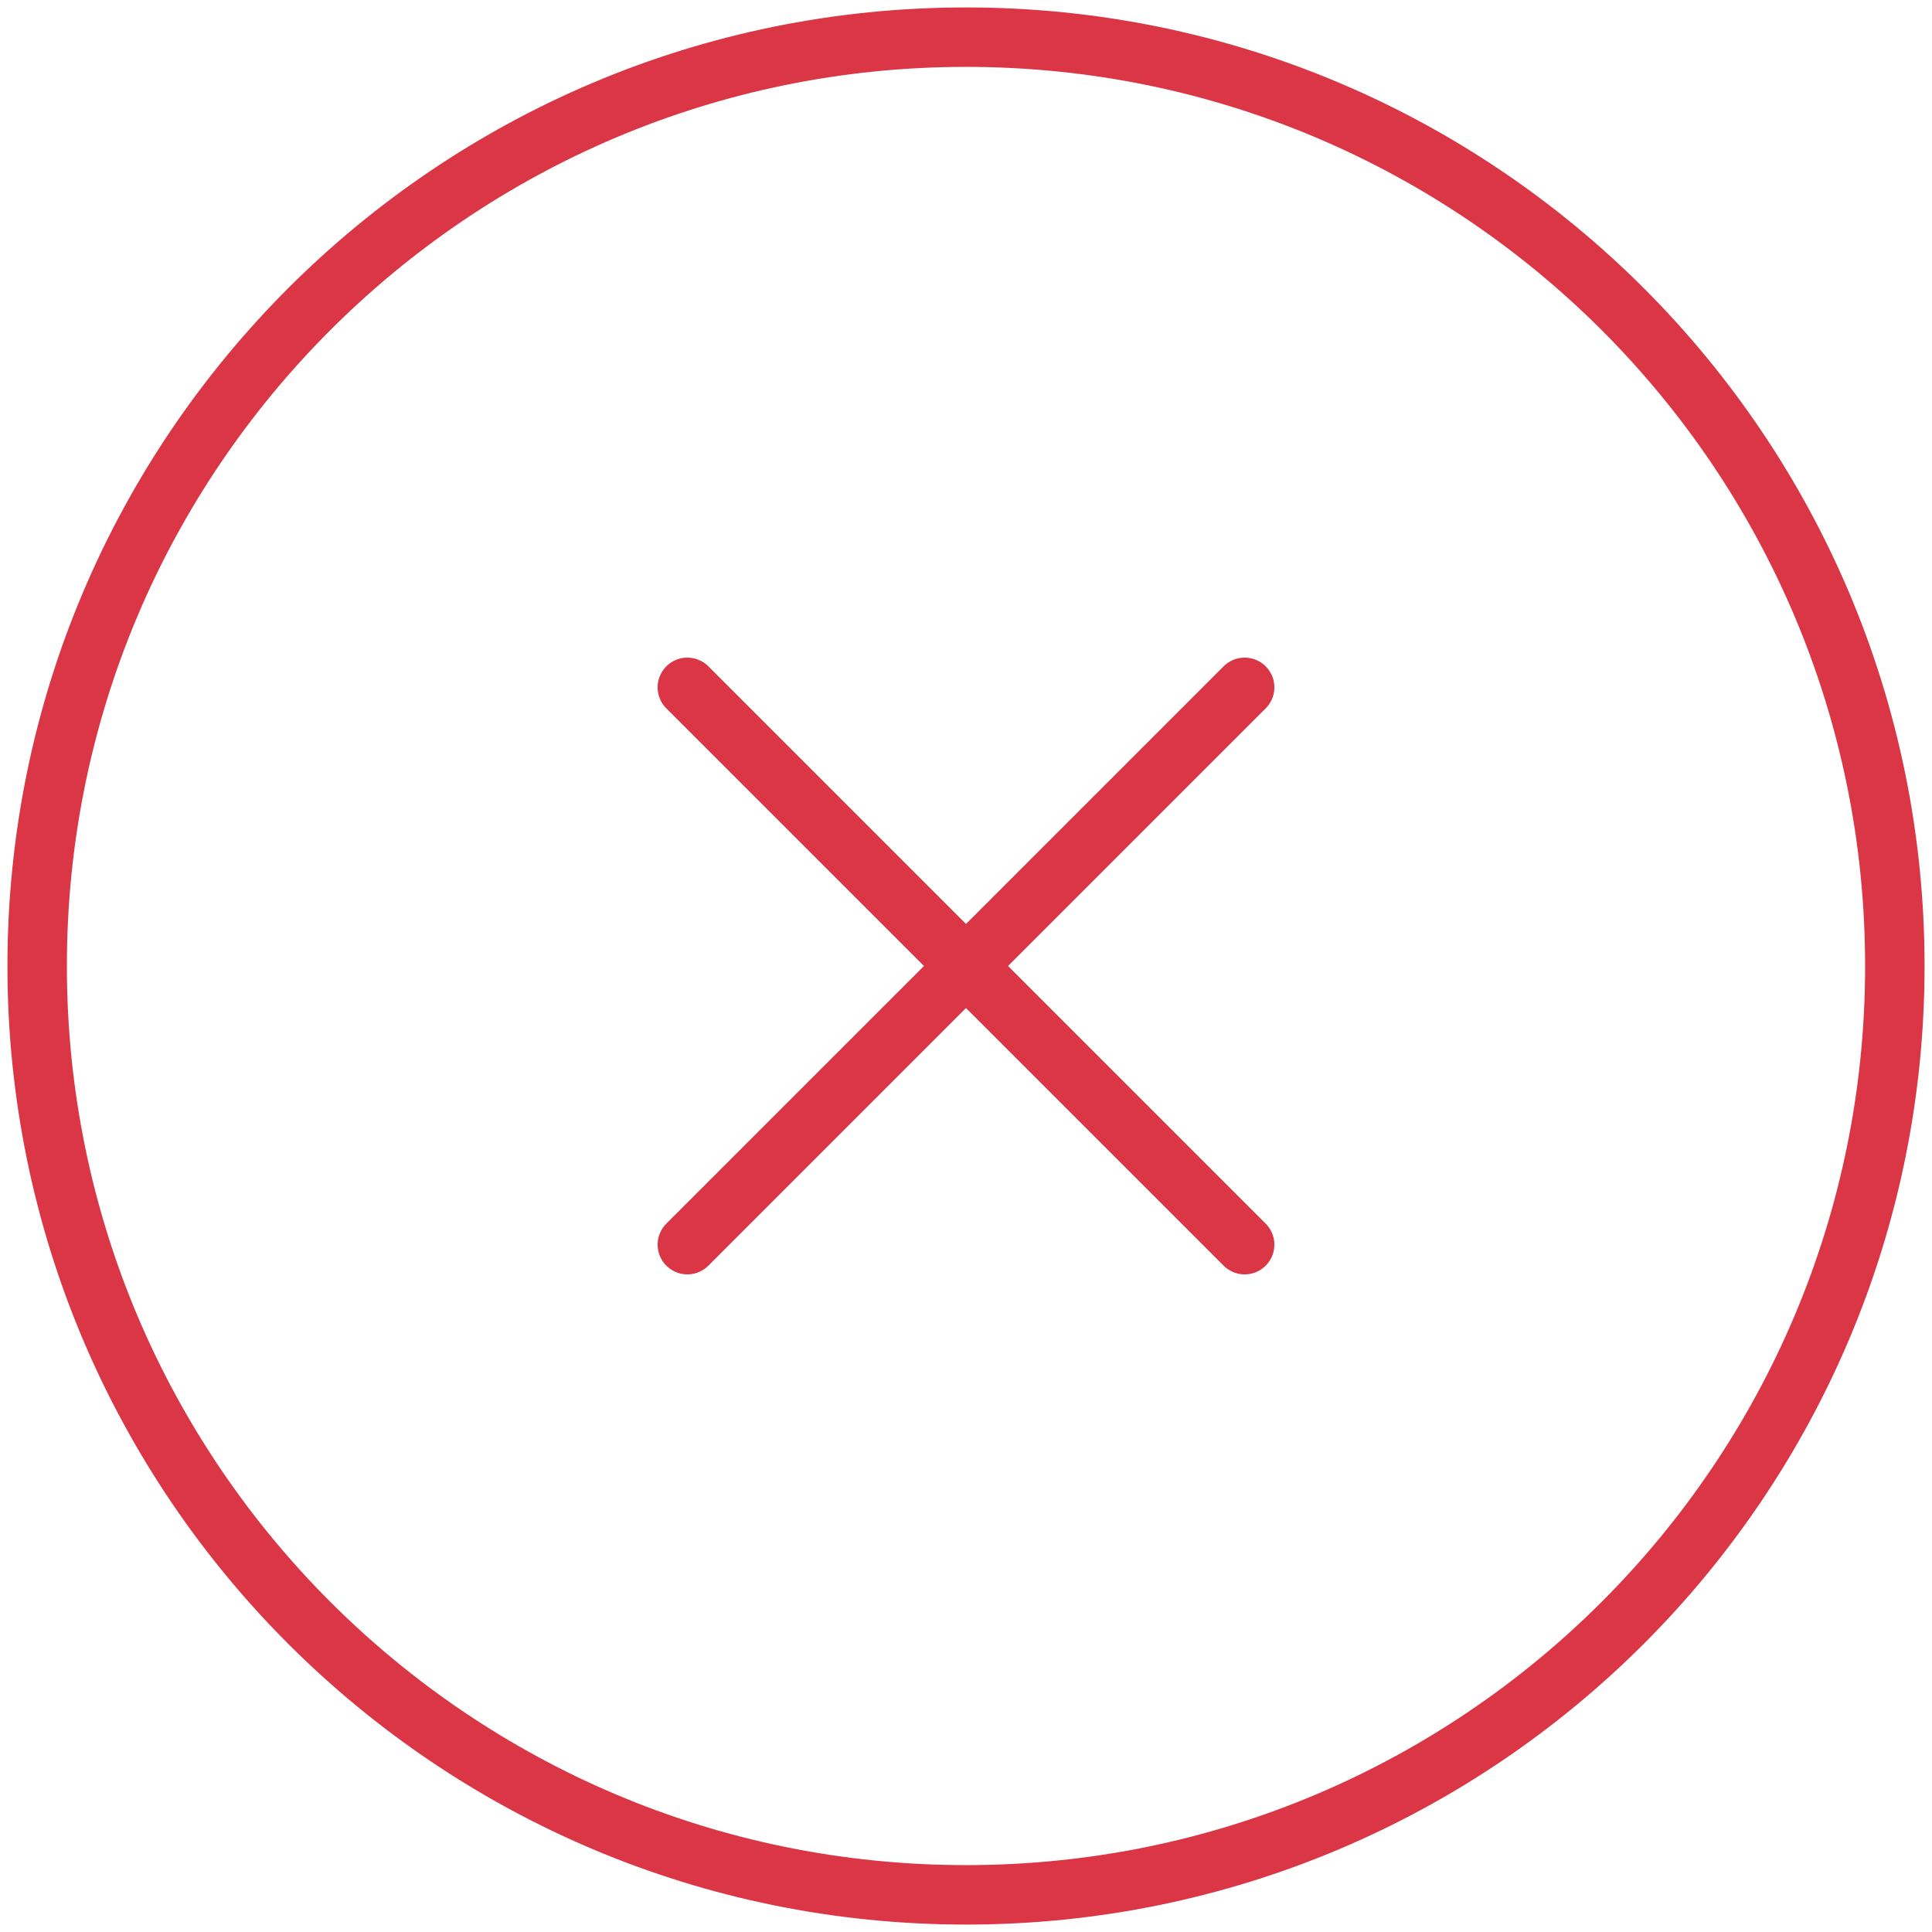 <svg width="130" height="130" viewBox="0 0 130 130" fill="none" xmlns="http://www.w3.org/2000/svg">
<path d="M83.75 46.25L46.25 83.75M46.25 46.25L83.75 83.75M127.5 65C127.5 99.518 99.518 127.5 65 127.5C30.482 127.5 2.5 99.518 2.5 65C2.5 30.482 30.482 2.5 65 2.5C99.518 2.5 127.5 30.482 127.5 65Z" stroke="#DA3645" stroke-width="4" stroke-linecap="round" stroke-linejoin="round"/>
</svg>
